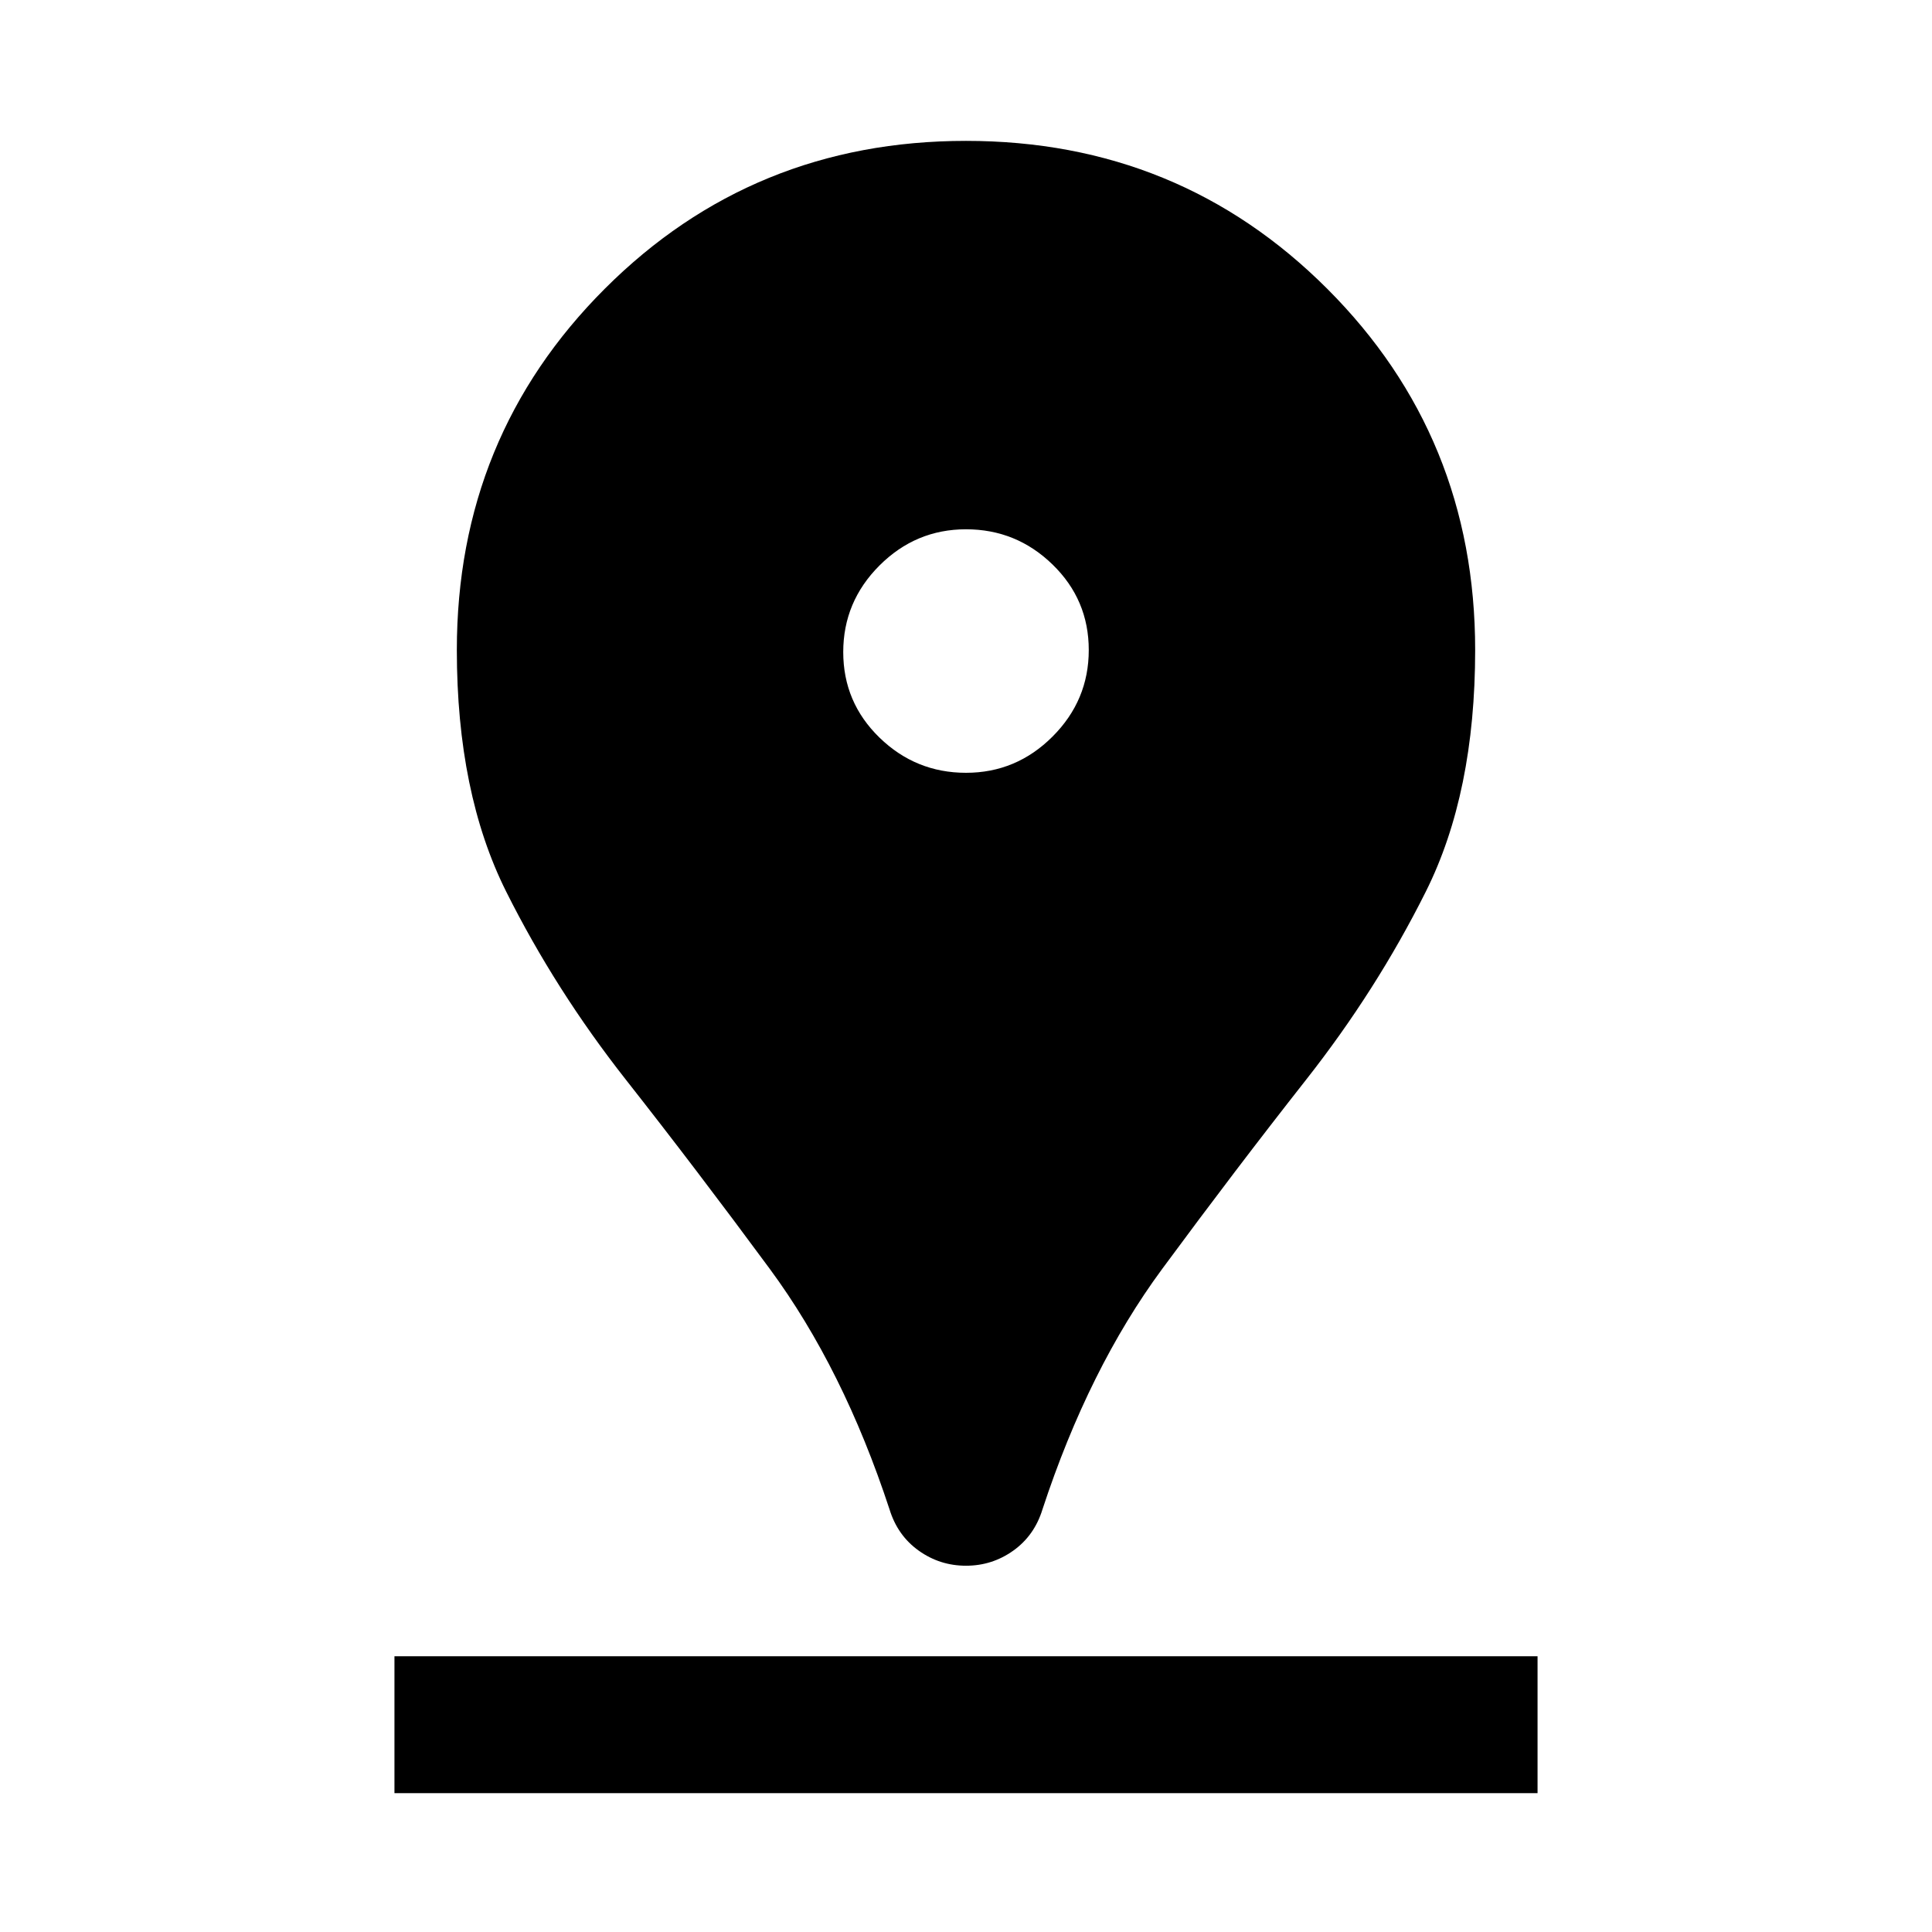 <svg xmlns="http://www.w3.org/2000/svg" width="48" height="48"><path d="M24 38.9q-.65 0-1.175-.375T22.1 37.5q-1.15-3.5-2.975-5.975-1.825-2.475-3.575-4.7-1.75-2.225-2.975-4.675-1.225-2.45-1.225-6 0-5.3 3.675-8.975T24 3.5q5.3 0 8.975 3.675t3.675 8.975q0 3.55-1.225 6t-2.975 4.675q-1.75 2.225-3.575 4.7Q27.05 34 25.9 37.5q-.2.65-.725 1.025-.525.375-1.175.375zm0-19.7q1.25 0 2.15-.9.9-.9.9-2.15t-.9-2.125q-.9-.875-2.15-.875t-2.15.9q-.9.9-.9 2.15t.9 2.125q.9.875 2.15.875zM9.8 44.55h28.4v-3.4H9.8z"/></svg>